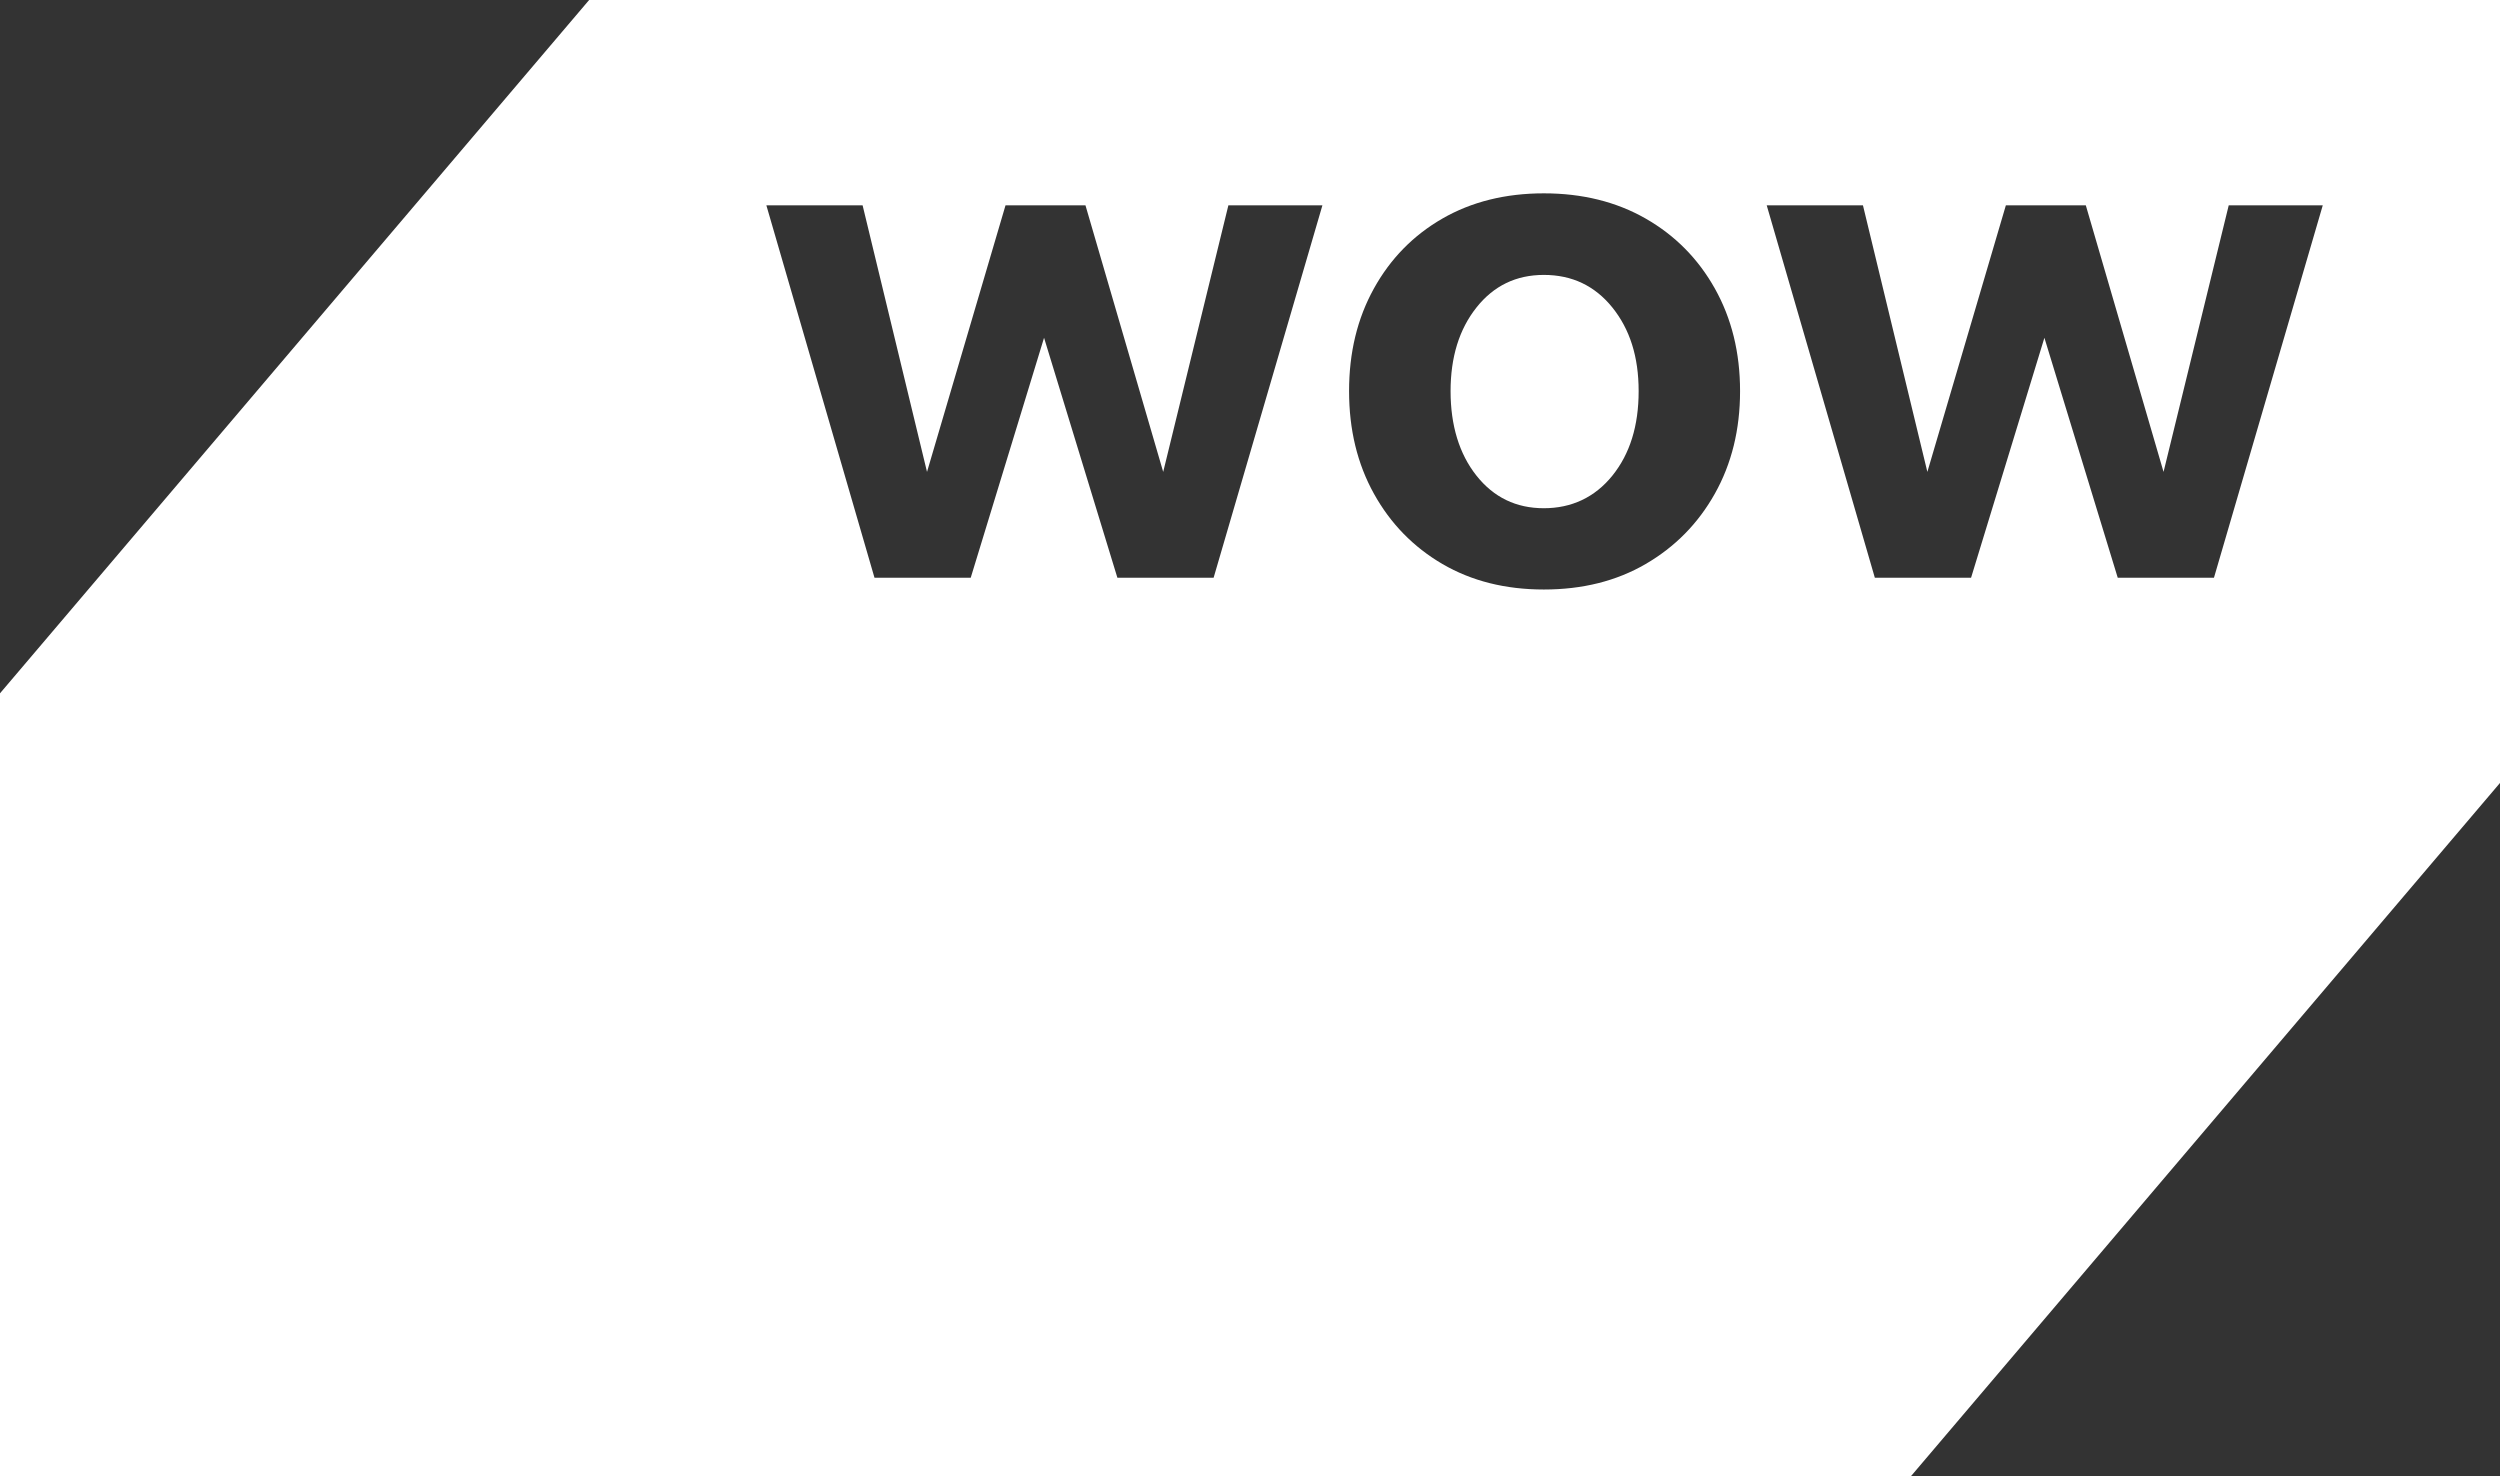 <?xml version="1.0" encoding="UTF-8"?>
<svg id="Layer_1" data-name="Layer 1" xmlns="http://www.w3.org/2000/svg" viewBox="0 0 260.81 154.01">
  <rect x="0" y="0" width="260.81" height="154.01" fill="#333333" stroke="none"/>
  <defs>
    <style>
      .cls-1 {
        fill: #fff;
        stroke-width: 0px;
      }
    </style>
  </defs>
  <path class="cls-1" d="M61.46,0L0,72.33v81.68h199.35l61.46-72.33V0H61.46ZM126.61,60.27h-10.04l-7.65-25.03-7.65,25.03h-10.04l-11.28-38.85h10.04l6.72,27.81,8.19-27.81h8.34l8.11,27.81,6.8-27.81h9.81l-11.35,38.85ZM178.9,51.5c-1.75,3.12-4.16,5.56-7.22,7.34-3.06,1.78-6.6,2.66-10.62,2.66s-7.54-.89-10.58-2.66c-3.04-1.78-5.42-4.22-7.15-7.34-1.73-3.12-2.59-6.68-2.59-10.7s.86-7.58,2.59-10.7c1.72-3.11,4.11-5.55,7.15-7.3,3.04-1.75,6.57-2.63,10.58-2.63s7.56.88,10.62,2.63c3.06,1.75,5.47,4.18,7.22,7.3,1.75,3.12,2.63,6.68,2.63,10.7s-.88,7.58-2.63,10.7ZM230.97,60.27h-10.04l-7.65-25.03-7.65,25.03h-10.04l-11.28-38.85h10.04l6.72,27.81,8.19-27.81h8.34l8.11,27.81,6.8-27.81h9.81l-11.35,38.85Z"/>
  <path class="cls-1" d="M161.06,28.68c-2.89,0-5.23,1.13-7.03,3.4-1.8,2.27-2.7,5.17-2.7,8.73s.9,6.54,2.7,8.81c1.8,2.27,4.14,3.4,7.03,3.4s5.32-1.13,7.15-3.4c1.83-2.27,2.74-5.2,2.74-8.81s-.92-6.46-2.74-8.73c-1.83-2.27-4.21-3.4-7.15-3.4Z"/>
</svg>
